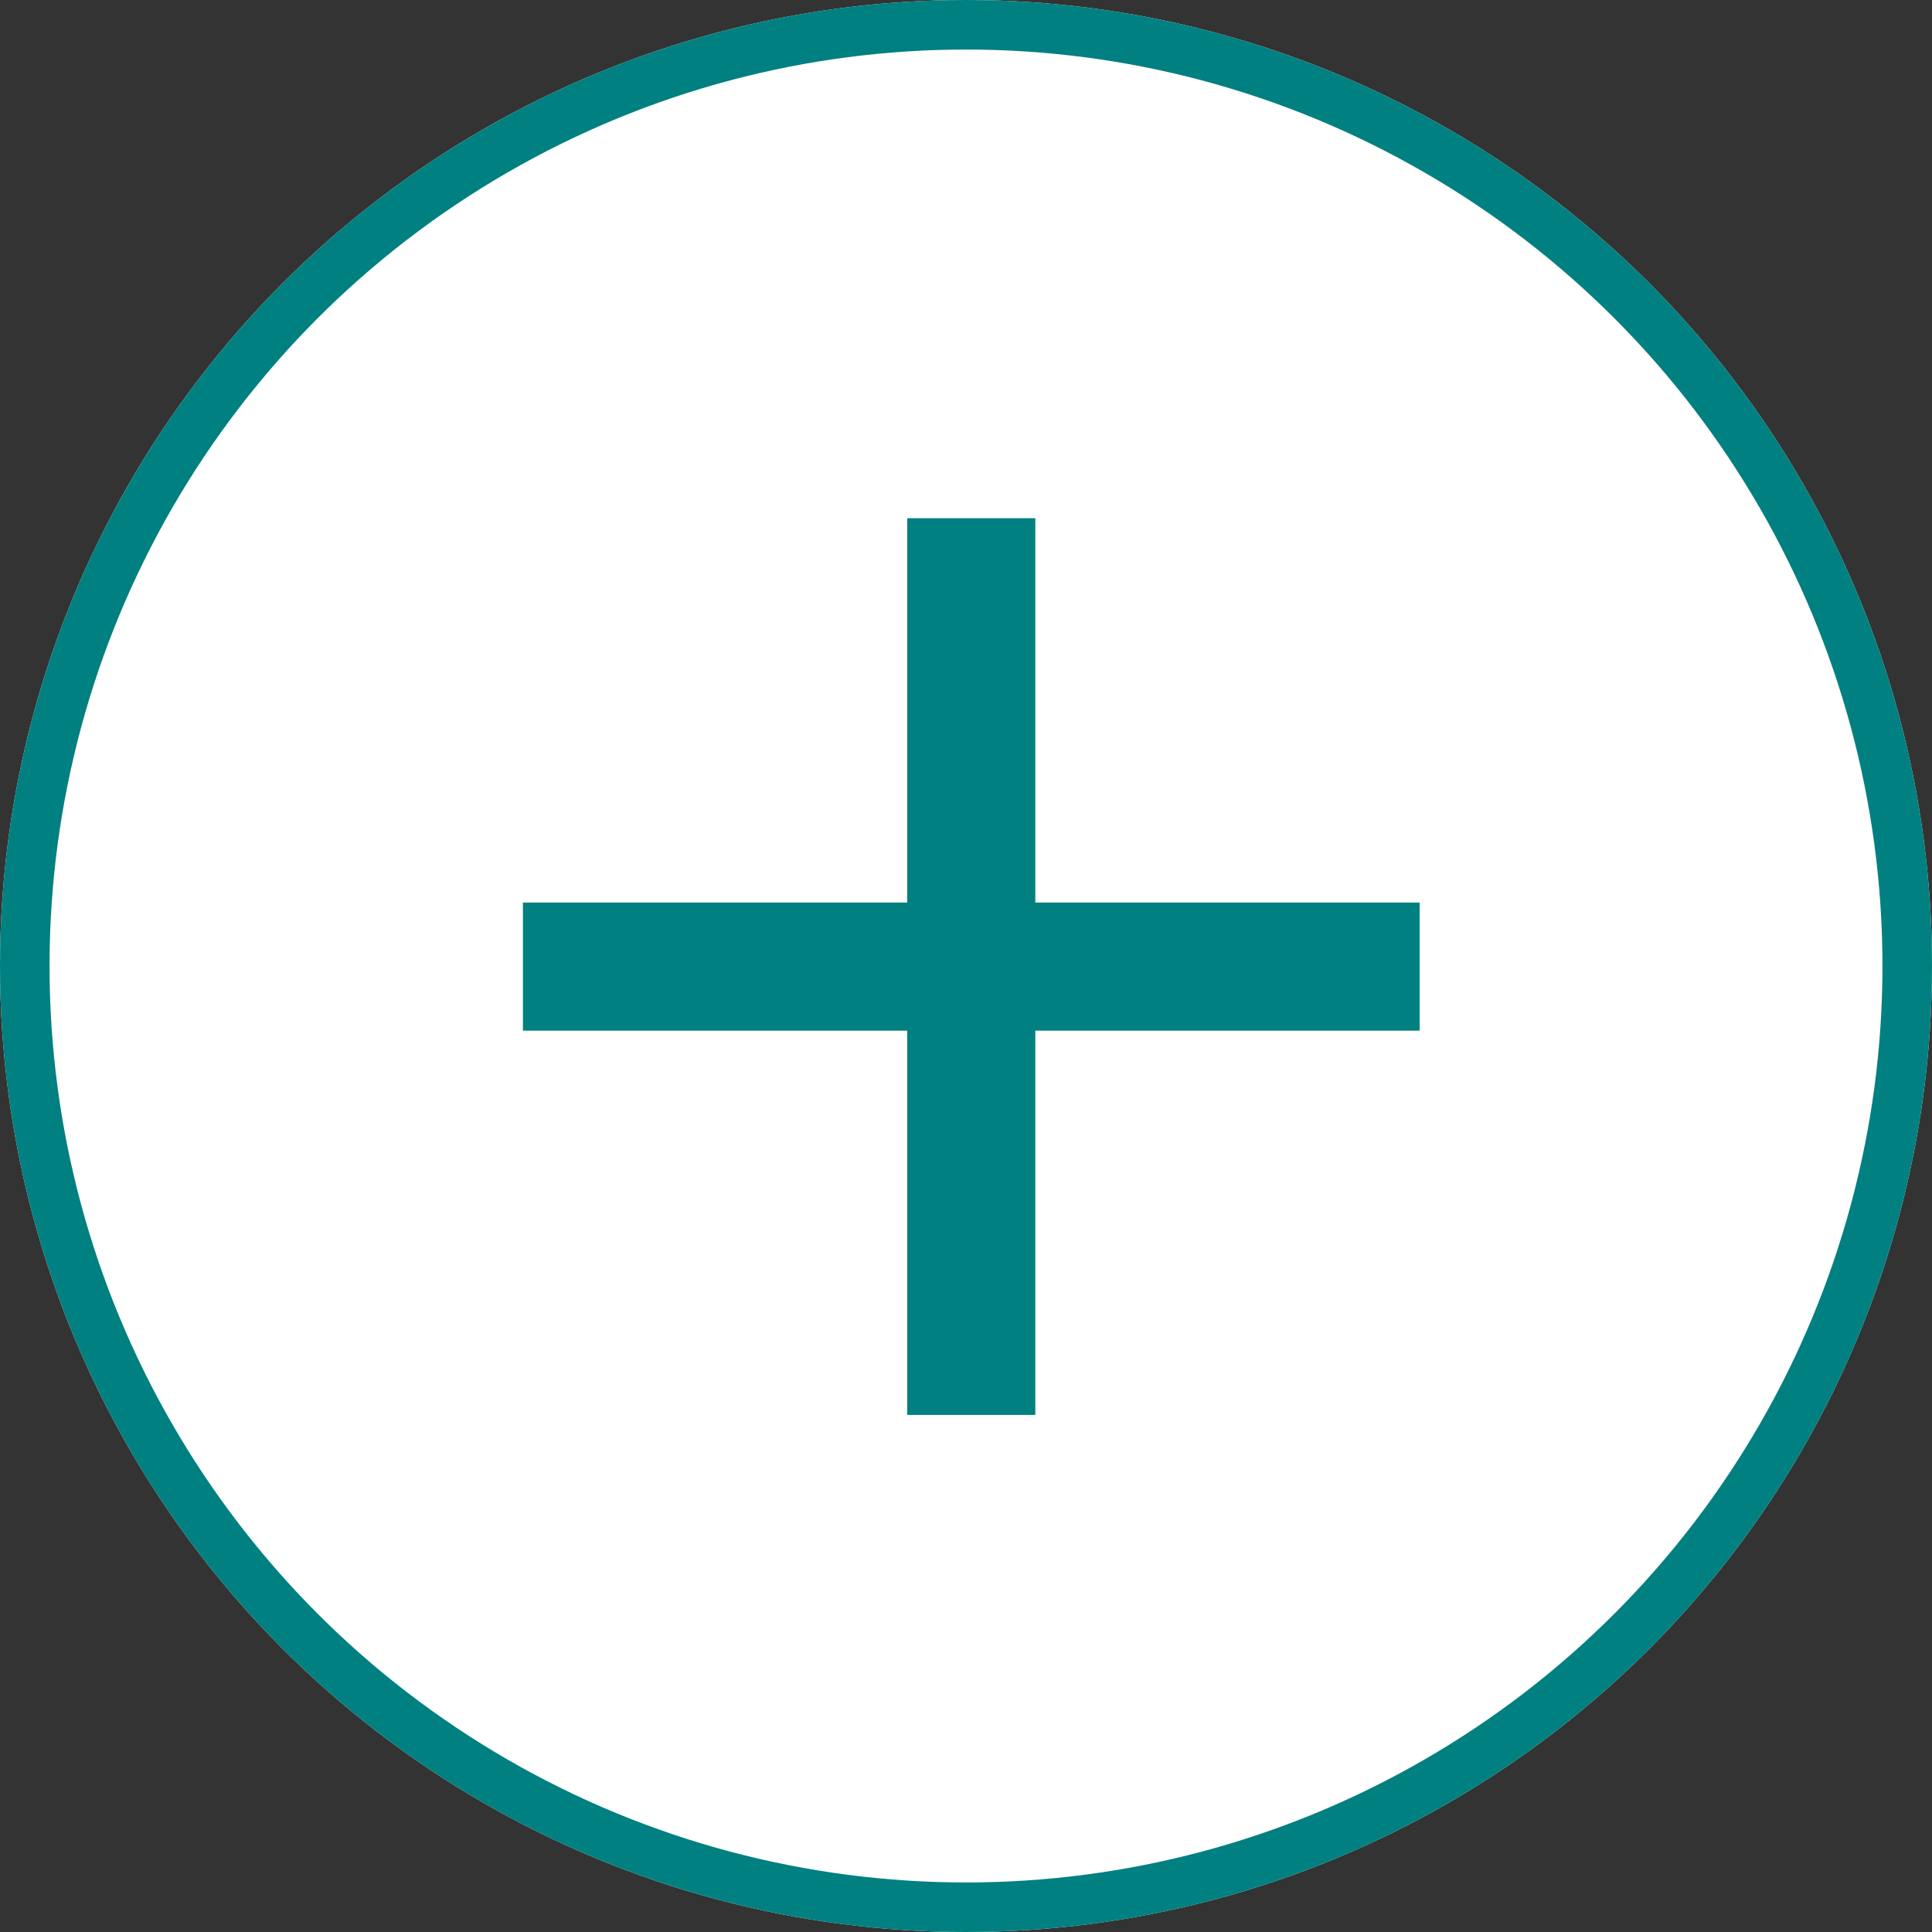 <svg xmlns="http://www.w3.org/2000/svg" width="39" height="39" viewBox="0 0 39 39"><rect x="0" y="0" width="39" height="39" fill="#333333" stroke="none"/><defs><style>.a{fill:#fff;stroke:teal;}.b{fill:teal;}.c{stroke:none;}.d{fill:none;}</style></defs><g transform="translate(-939 -591)"><g class="a" transform="translate(939 591)"><circle class="c" cx="19.5" cy="19.5" r="19.5"/><circle class="d" cx="19.5" cy="19.5" r="19"/></g><g transform="translate(949.556 601.461)"><g transform="translate(0 7.758)"><g transform="translate(0 0)"><rect class="b" width="18.101" height="2.586" transform="translate(0 0)"/></g></g><g transform="translate(10.343) rotate(90)"><g transform="translate(0 0)"><rect class="b" width="18.101" height="2.586" transform="translate(0 0)"/></g></g></g></g></svg>